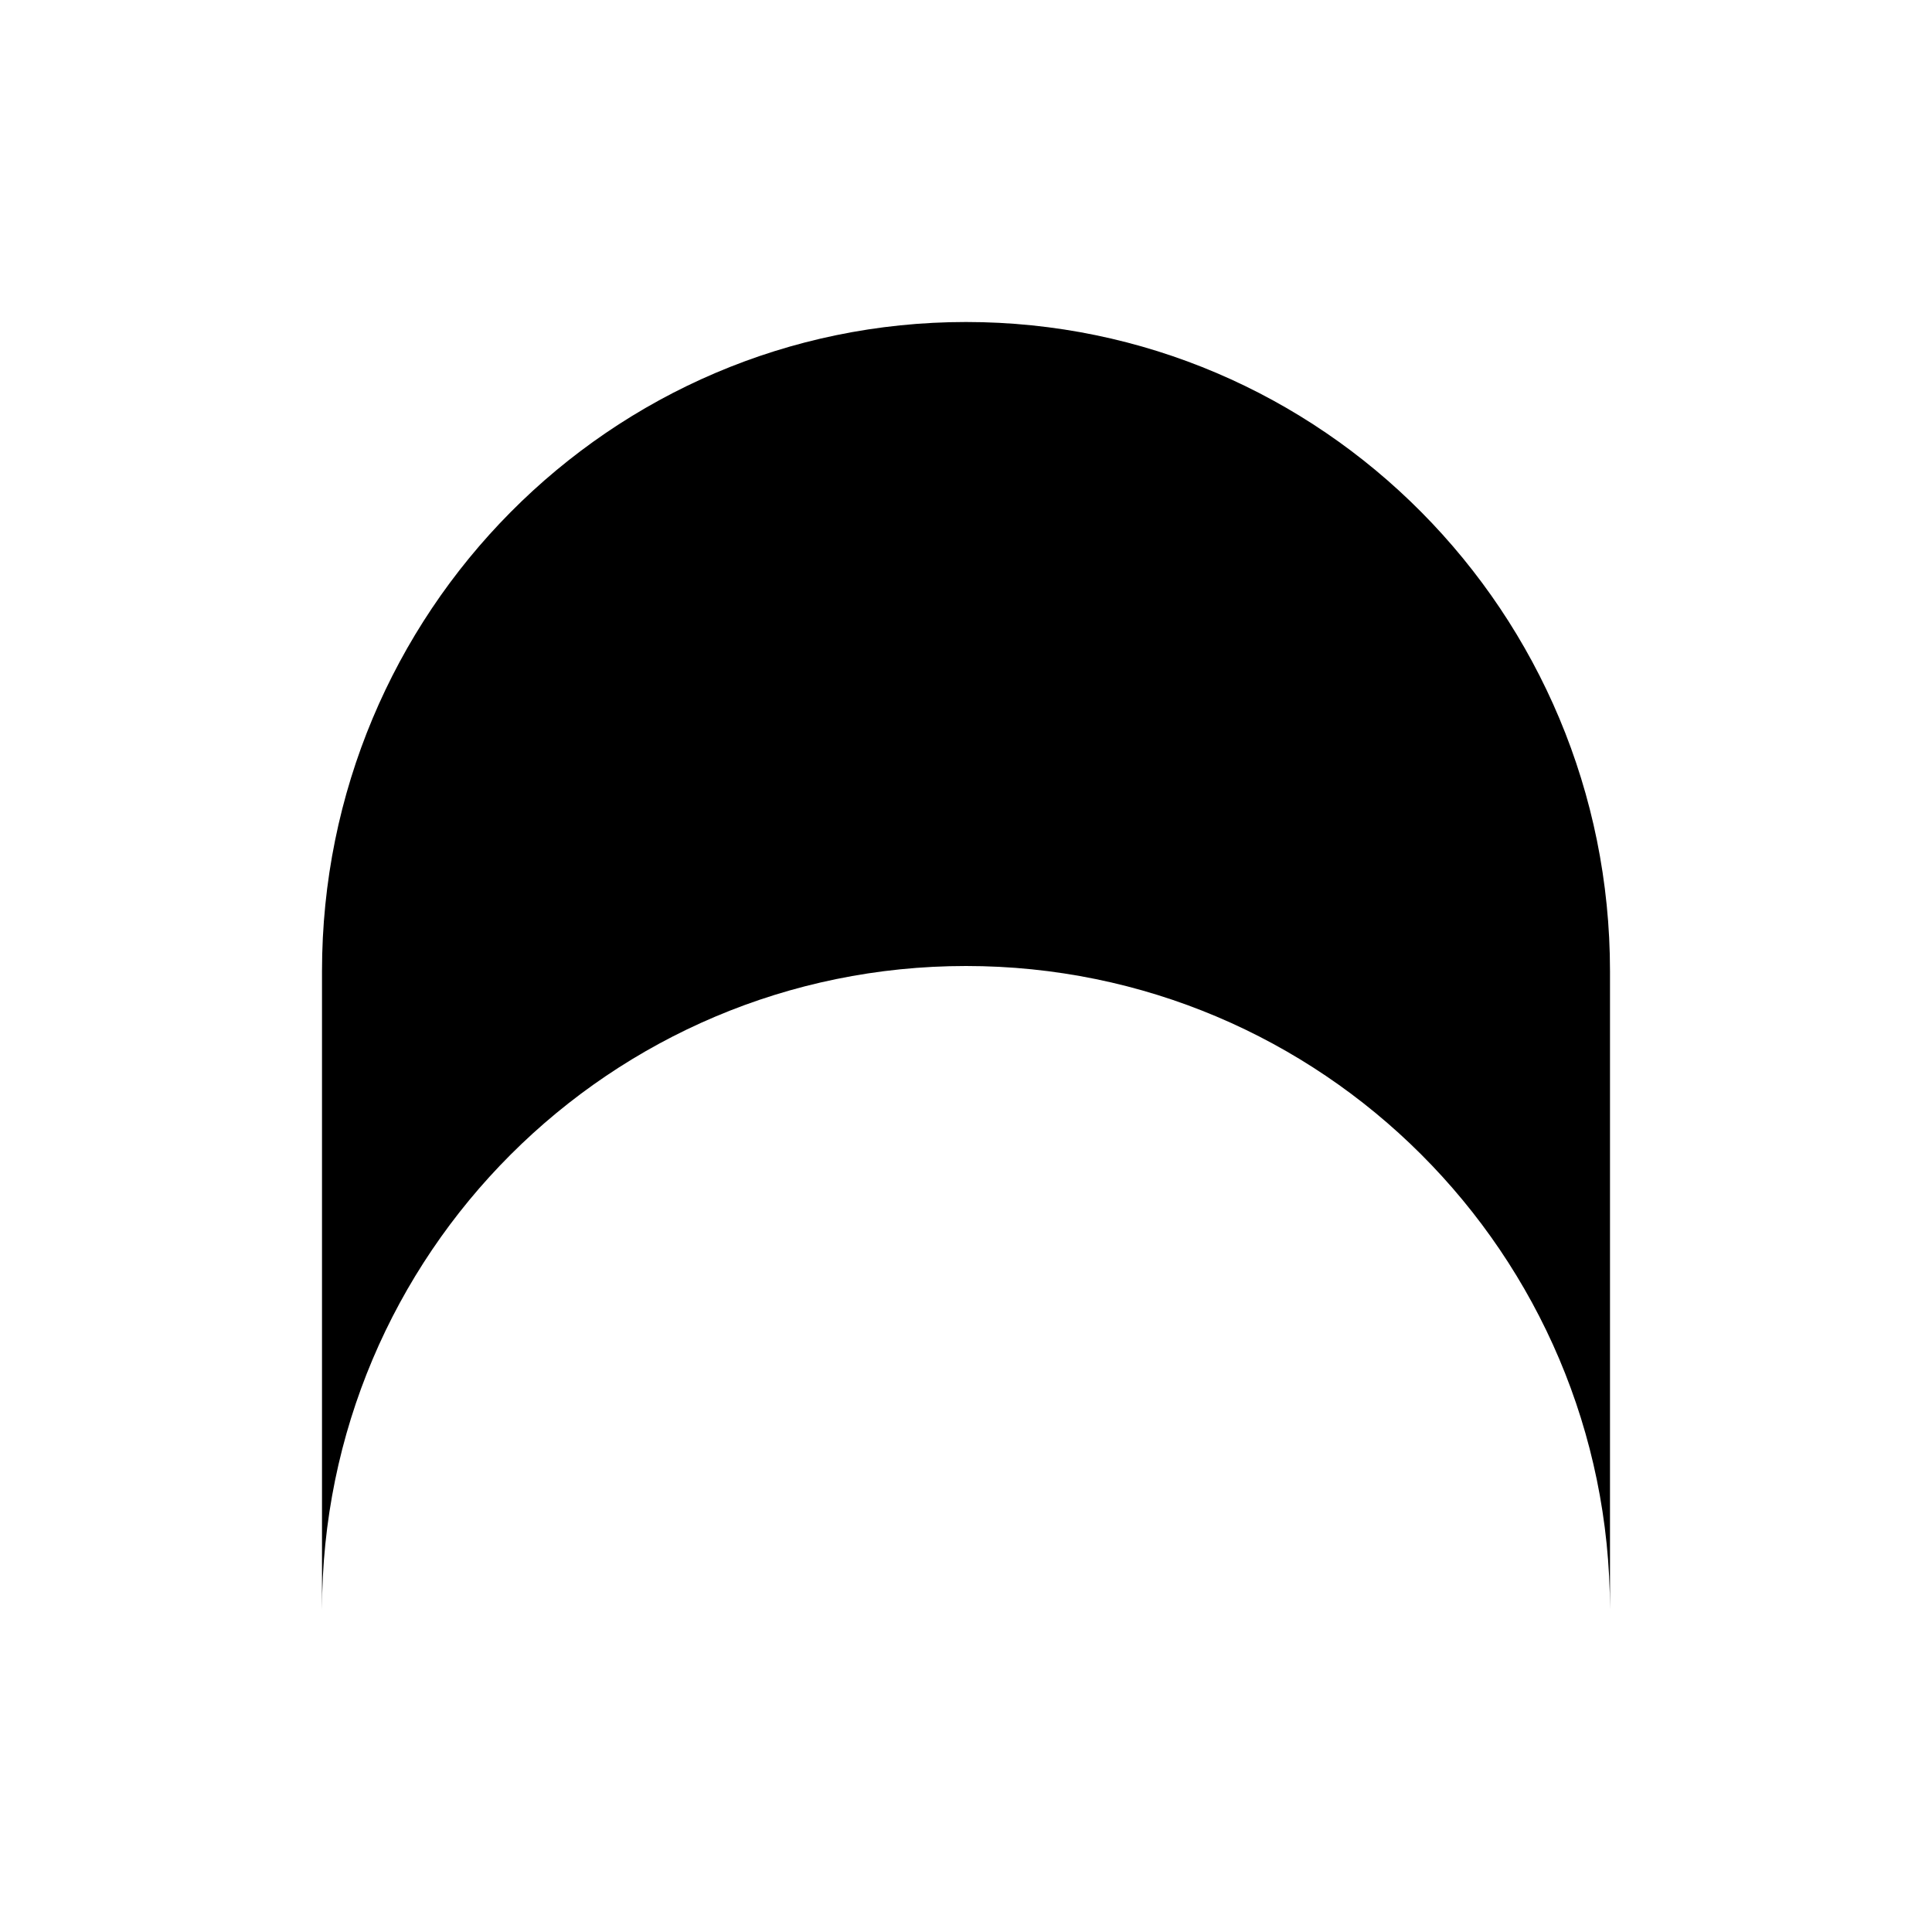 <svg width="290" height="290" viewBox="0 0 48 48" fill="none" xmlns="http://www.w3.org/2000/svg">
    <path d="M8 24.128C8 15.221 15.163 8 24 8C32.836 8 40 15.221 40 24.128V39.984C39.991 31.155 32.831 24 24 24C15.164 24 8 31.163 8 40L8 24.128Z" fill="black"/>
</svg>
